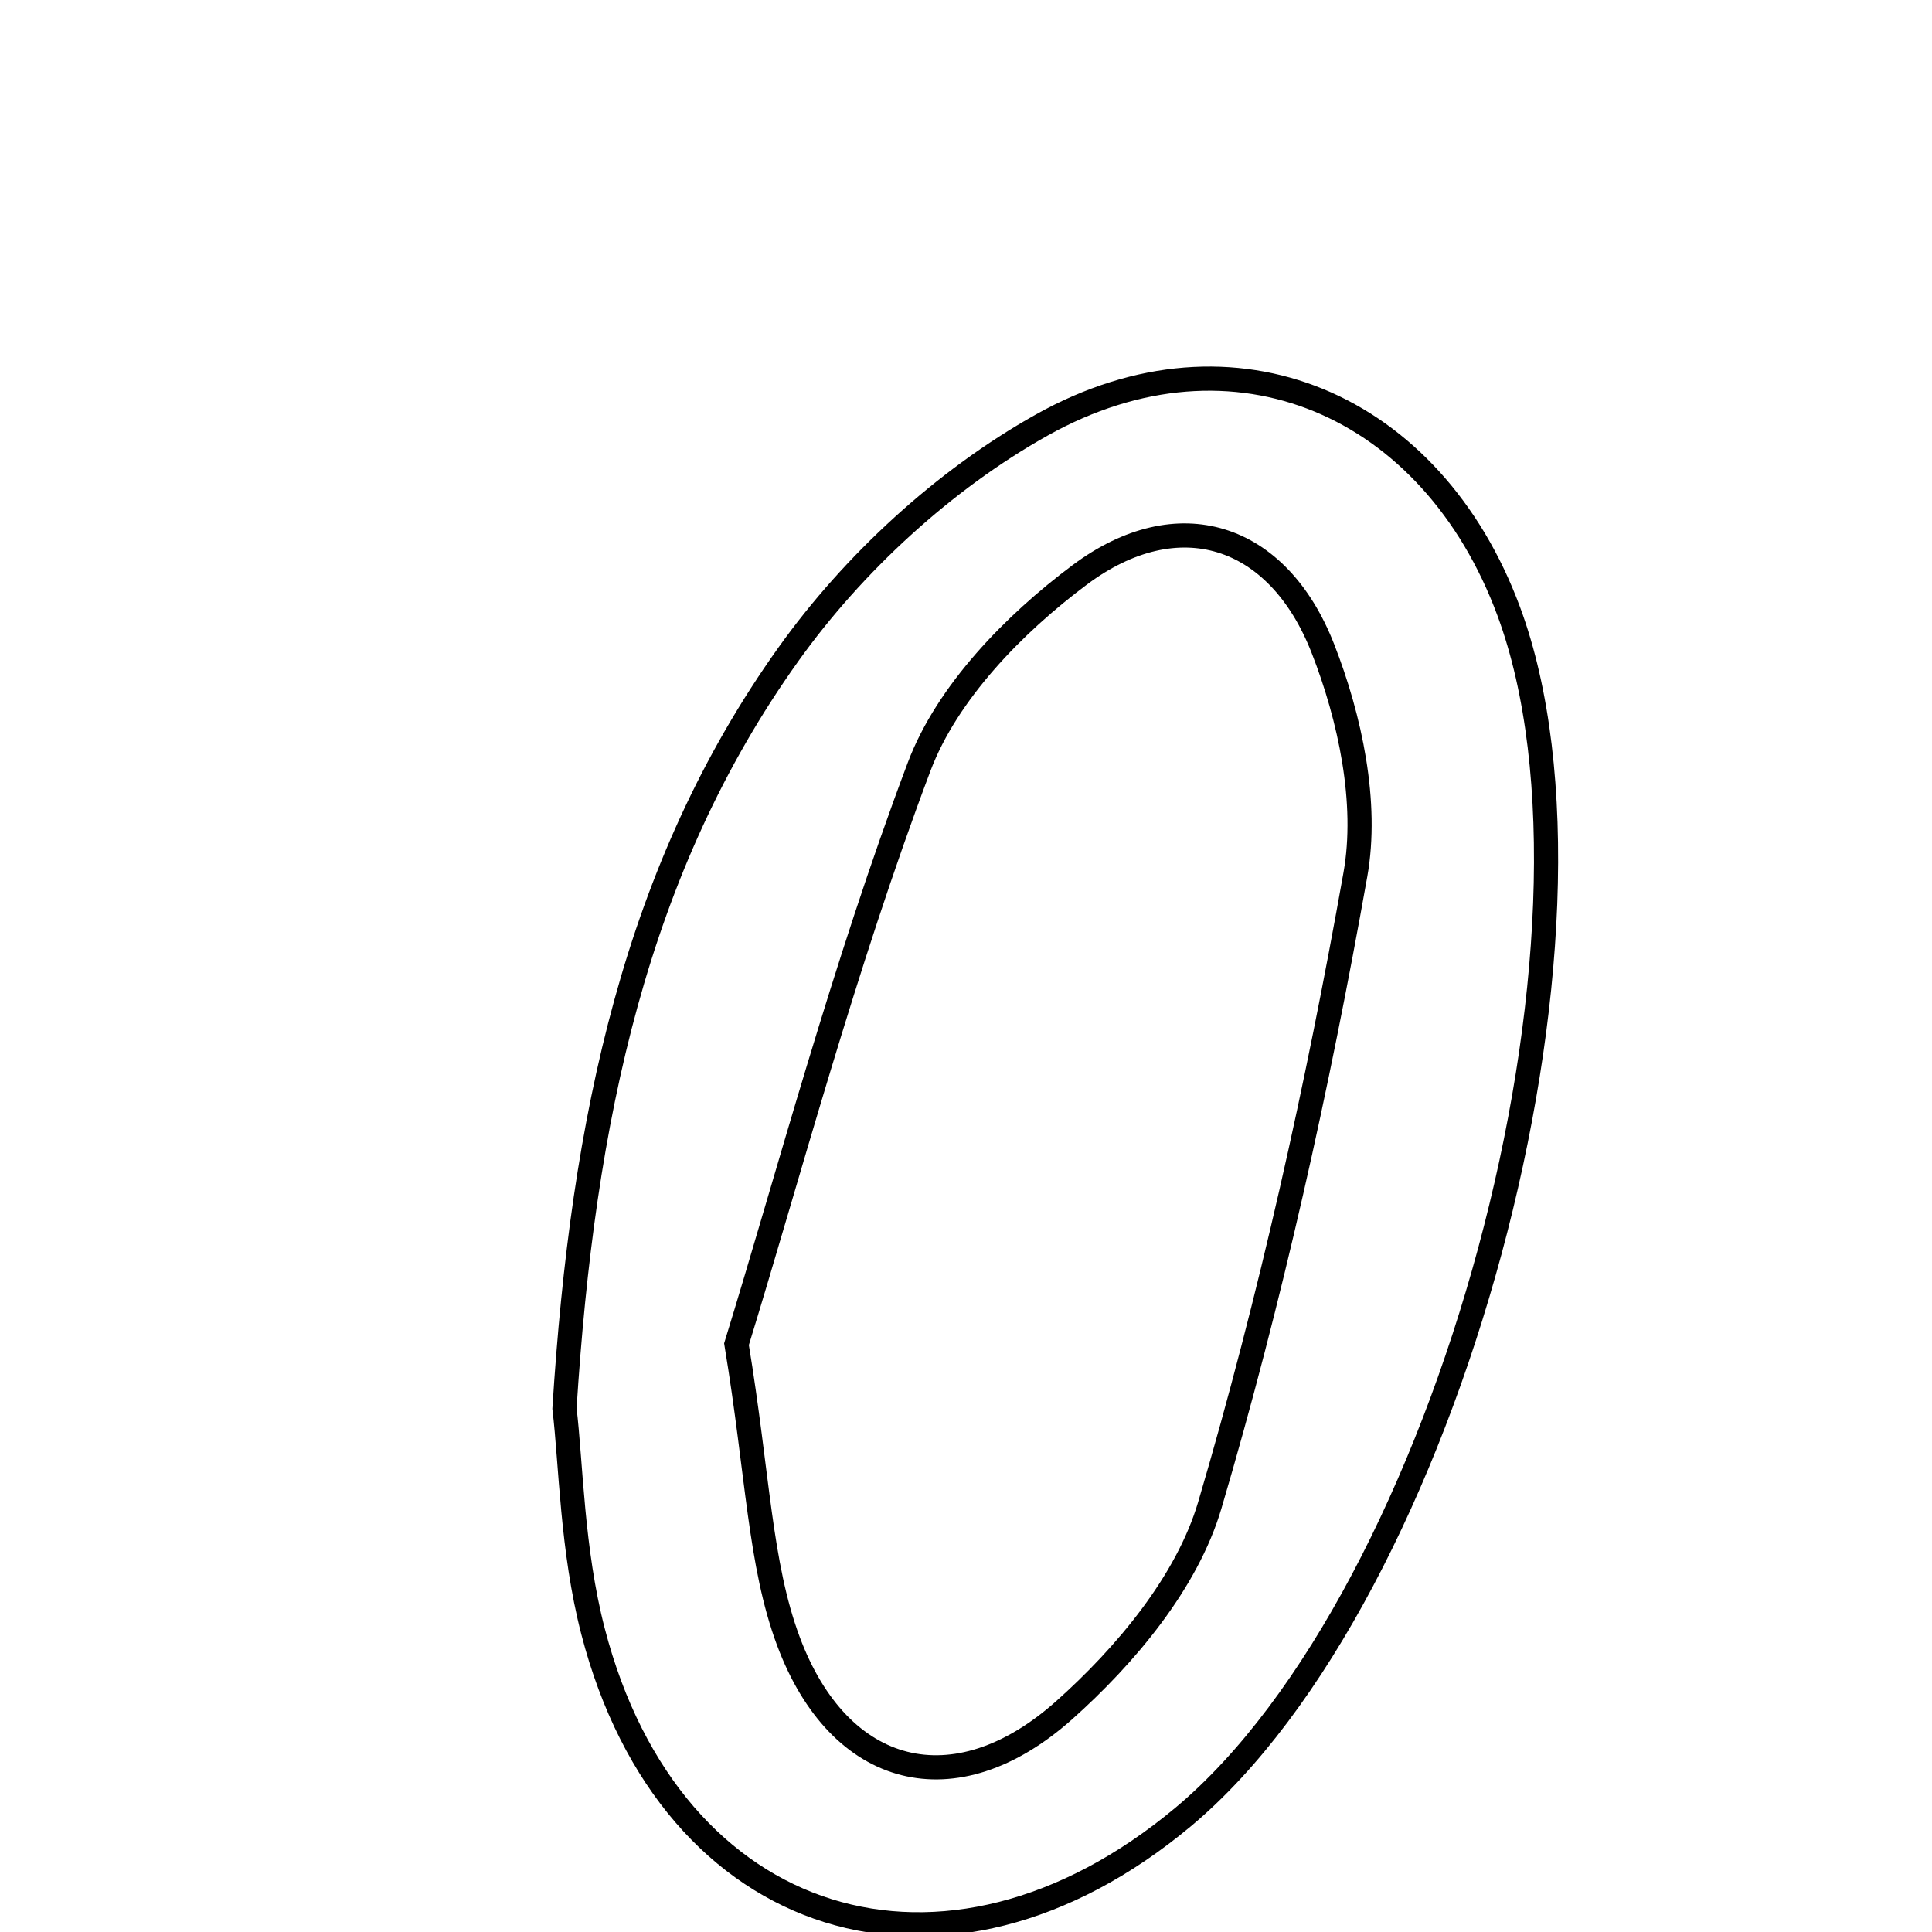 <svg xmlns="http://www.w3.org/2000/svg" viewBox="0.0 0.0 24.0 24.0" height="200px" width="200px"><path fill="none" stroke="black" stroke-width=".3" stroke-opacity="1.0"  filling="0" d="M12.941 5.28 C15.334 3.941 17.791 5.027 18.742 7.594 C20.216 11.573 17.989 19.821 14.698 22.571 C11.75 25.034 8.329 23.982 7.367 20.266 C7.104 19.254 7.094 18.177 7.012 17.497 C7.239 13.896 7.898 10.783 9.794 8.128 C10.601 6.997 11.731 5.957 12.941 5.28"></path>
<path fill="none" stroke="black" stroke-width=".3" stroke-opacity="1.0"  filling="0" d="M13.414 7.14 C14.631 6.232 15.872 6.621 16.433 8.055 C16.772 8.921 16.996 9.973 16.837 10.865 C16.368 13.502 15.786 16.132 15.028 18.7 C14.747 19.652 13.983 20.565 13.217 21.247 C11.862 22.453 10.427 22.085 9.794 20.388 C9.435 19.424 9.419 18.332 9.149 16.698 C9.793 14.607 10.478 12.017 11.418 9.524 C11.766 8.601 12.598 7.749 13.414 7.14"></path></svg>